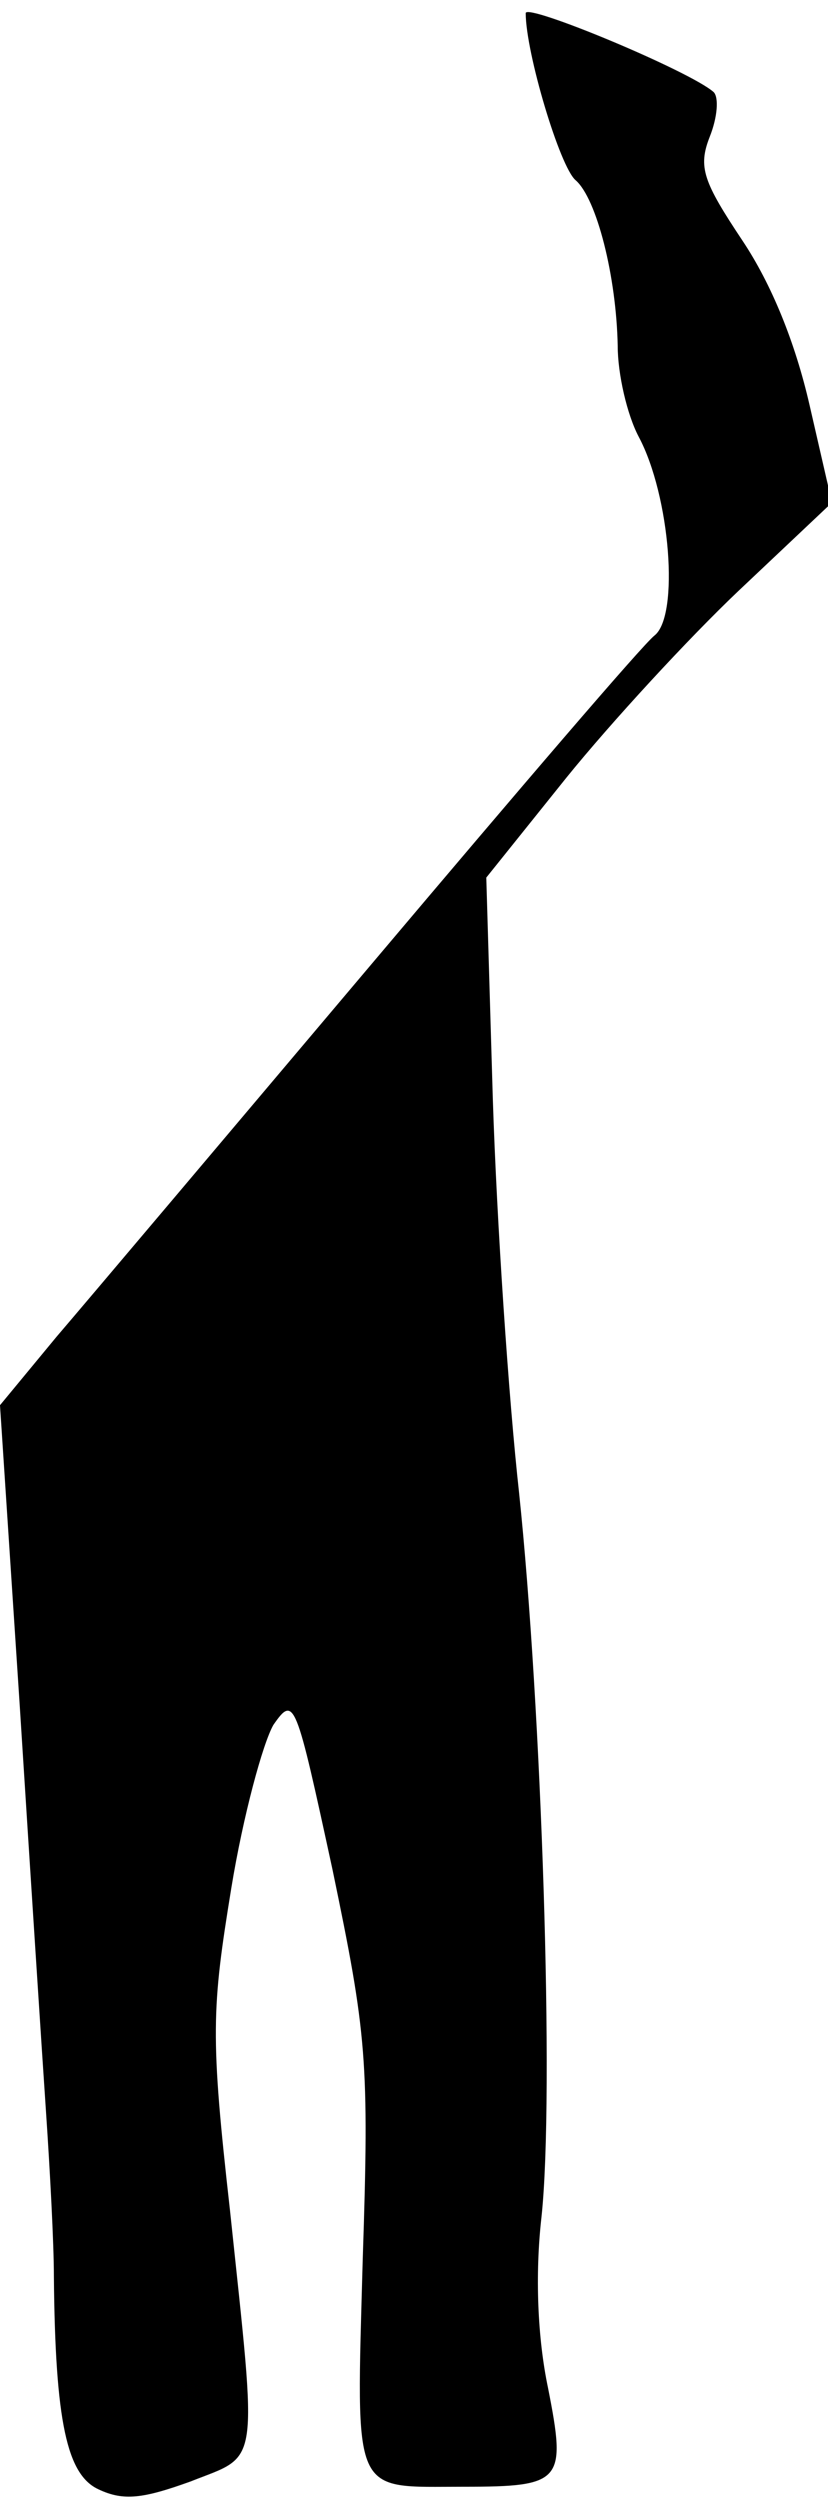 <?xml version="1.0" standalone="no"?>
<!DOCTYPE svg PUBLIC "-//W3C//DTD SVG 20010904//EN"
 "http://www.w3.org/TR/2001/REC-SVG-20010904/DTD/svg10.dtd">
<svg version="1.0" xmlns="http://www.w3.org/2000/svg"
 width="63pt" height="190pt" viewBox="0 0 63 190"
 preserveAspectRatio="xMidYMid meet">
<g transform="translate(0,190) scale(0.1,-0.1)"
fill="#000000" stroke="none">
<path fill="#000000" stroke="none" d="M400 1890 c0 -30 26 -117 38 -127 16
-14 31 -73 32 -126 0 -21 7 -52 16 -69 24 -45 31 -136 12 -151 -9 -7 -104
-118 -213 -247 -109 -129 -218 -258 -242 -286 l-43 -52 15 -228 c8 -126 17
-265 20 -309 3 -44 6 -100 6 -125 1 -111 10 -151 34 -162 19 -9 34 -7 70 6 53
21 51 7 30 206 -15 133 -14 153 1 245 9 55 24 110 32 124 16 23 17 19 45 -110
26 -125 28 -145 23 -296 -5 -183 -9 -173 77 -173 75 0 78 4 64 75 -8 38 -10
86 -5 130 10 93 0 388 -17 550 -8 72 -17 206 -20 299 l-5 169 61 76 c34 42 93
106 131 142 l71 67 -17 74 c-11 48 -29 92 -51 125 -30 45 -34 56 -25 79 6 15
7 30 3 34 -18 16 -143 68 -143 60z"/>
</g>
</svg>
